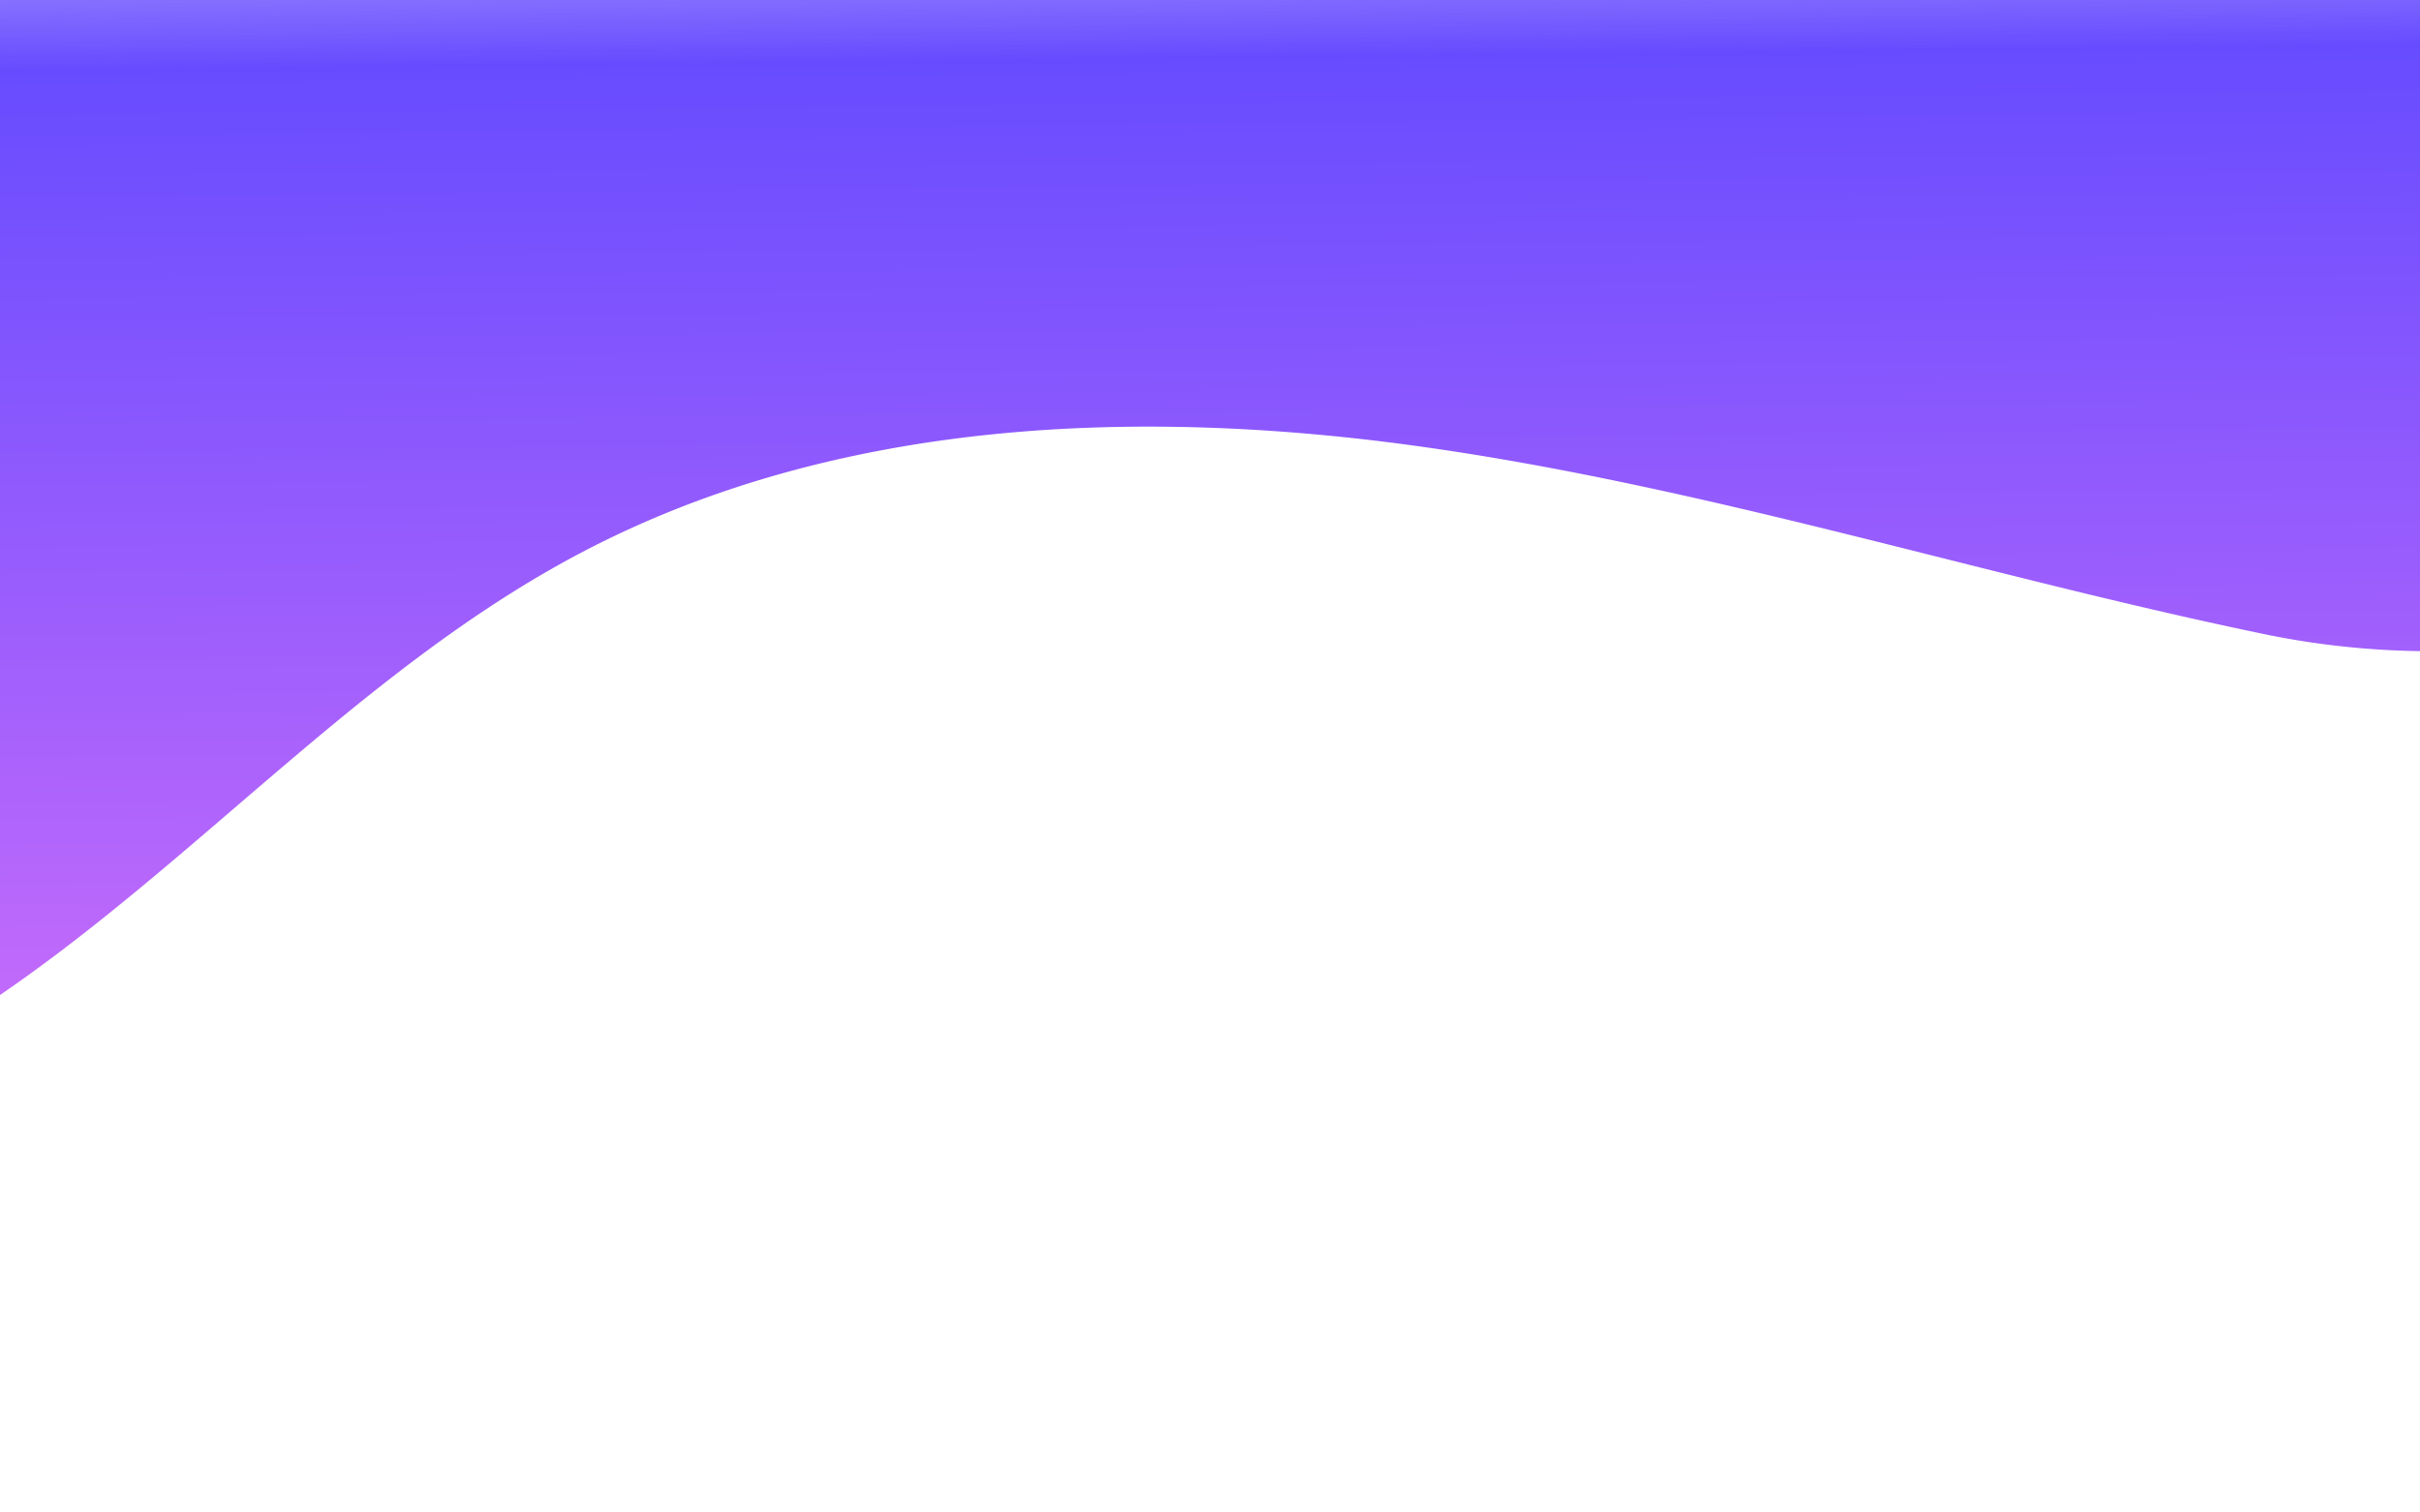 <svg xmlns="http://www.w3.org/2000/svg" xmlns:xlink="http://www.w3.org/1999/xlink" width="2560" height="1600" viewBox="0 0 2560 1600">
  <defs>
    <linearGradient id="a" data-name="Degradado sin nombre 18" x1="616.351" y1="1928.175" x2="1964.031" y2="372.899" gradientTransform="matrix(-0.749, 0.663, -0.663, -0.749, 3010.272, 688.146)" gradientUnits="userSpaceOnUse">
      <stop offset="0.019" stop-color="#674cff" stop-opacity="0"/>
      <stop offset="0.198" stop-color="#674cff"/>
      <stop offset="1" stop-color="#ff7ff8"/>
    </linearGradient>
  </defs>
  <title>bkg1</title>
  <path d="M0,0V1052.614C212.4,907.093,386.94,704.253,615.545,584.239,885.415,442.562,1206.3,430.2,1508.056,473.124s593.657,137.21,892.183,198.729A871.6,871.6,0,0,0,2560,688.793V0Z" fill="url(#a)"/>
</svg>
